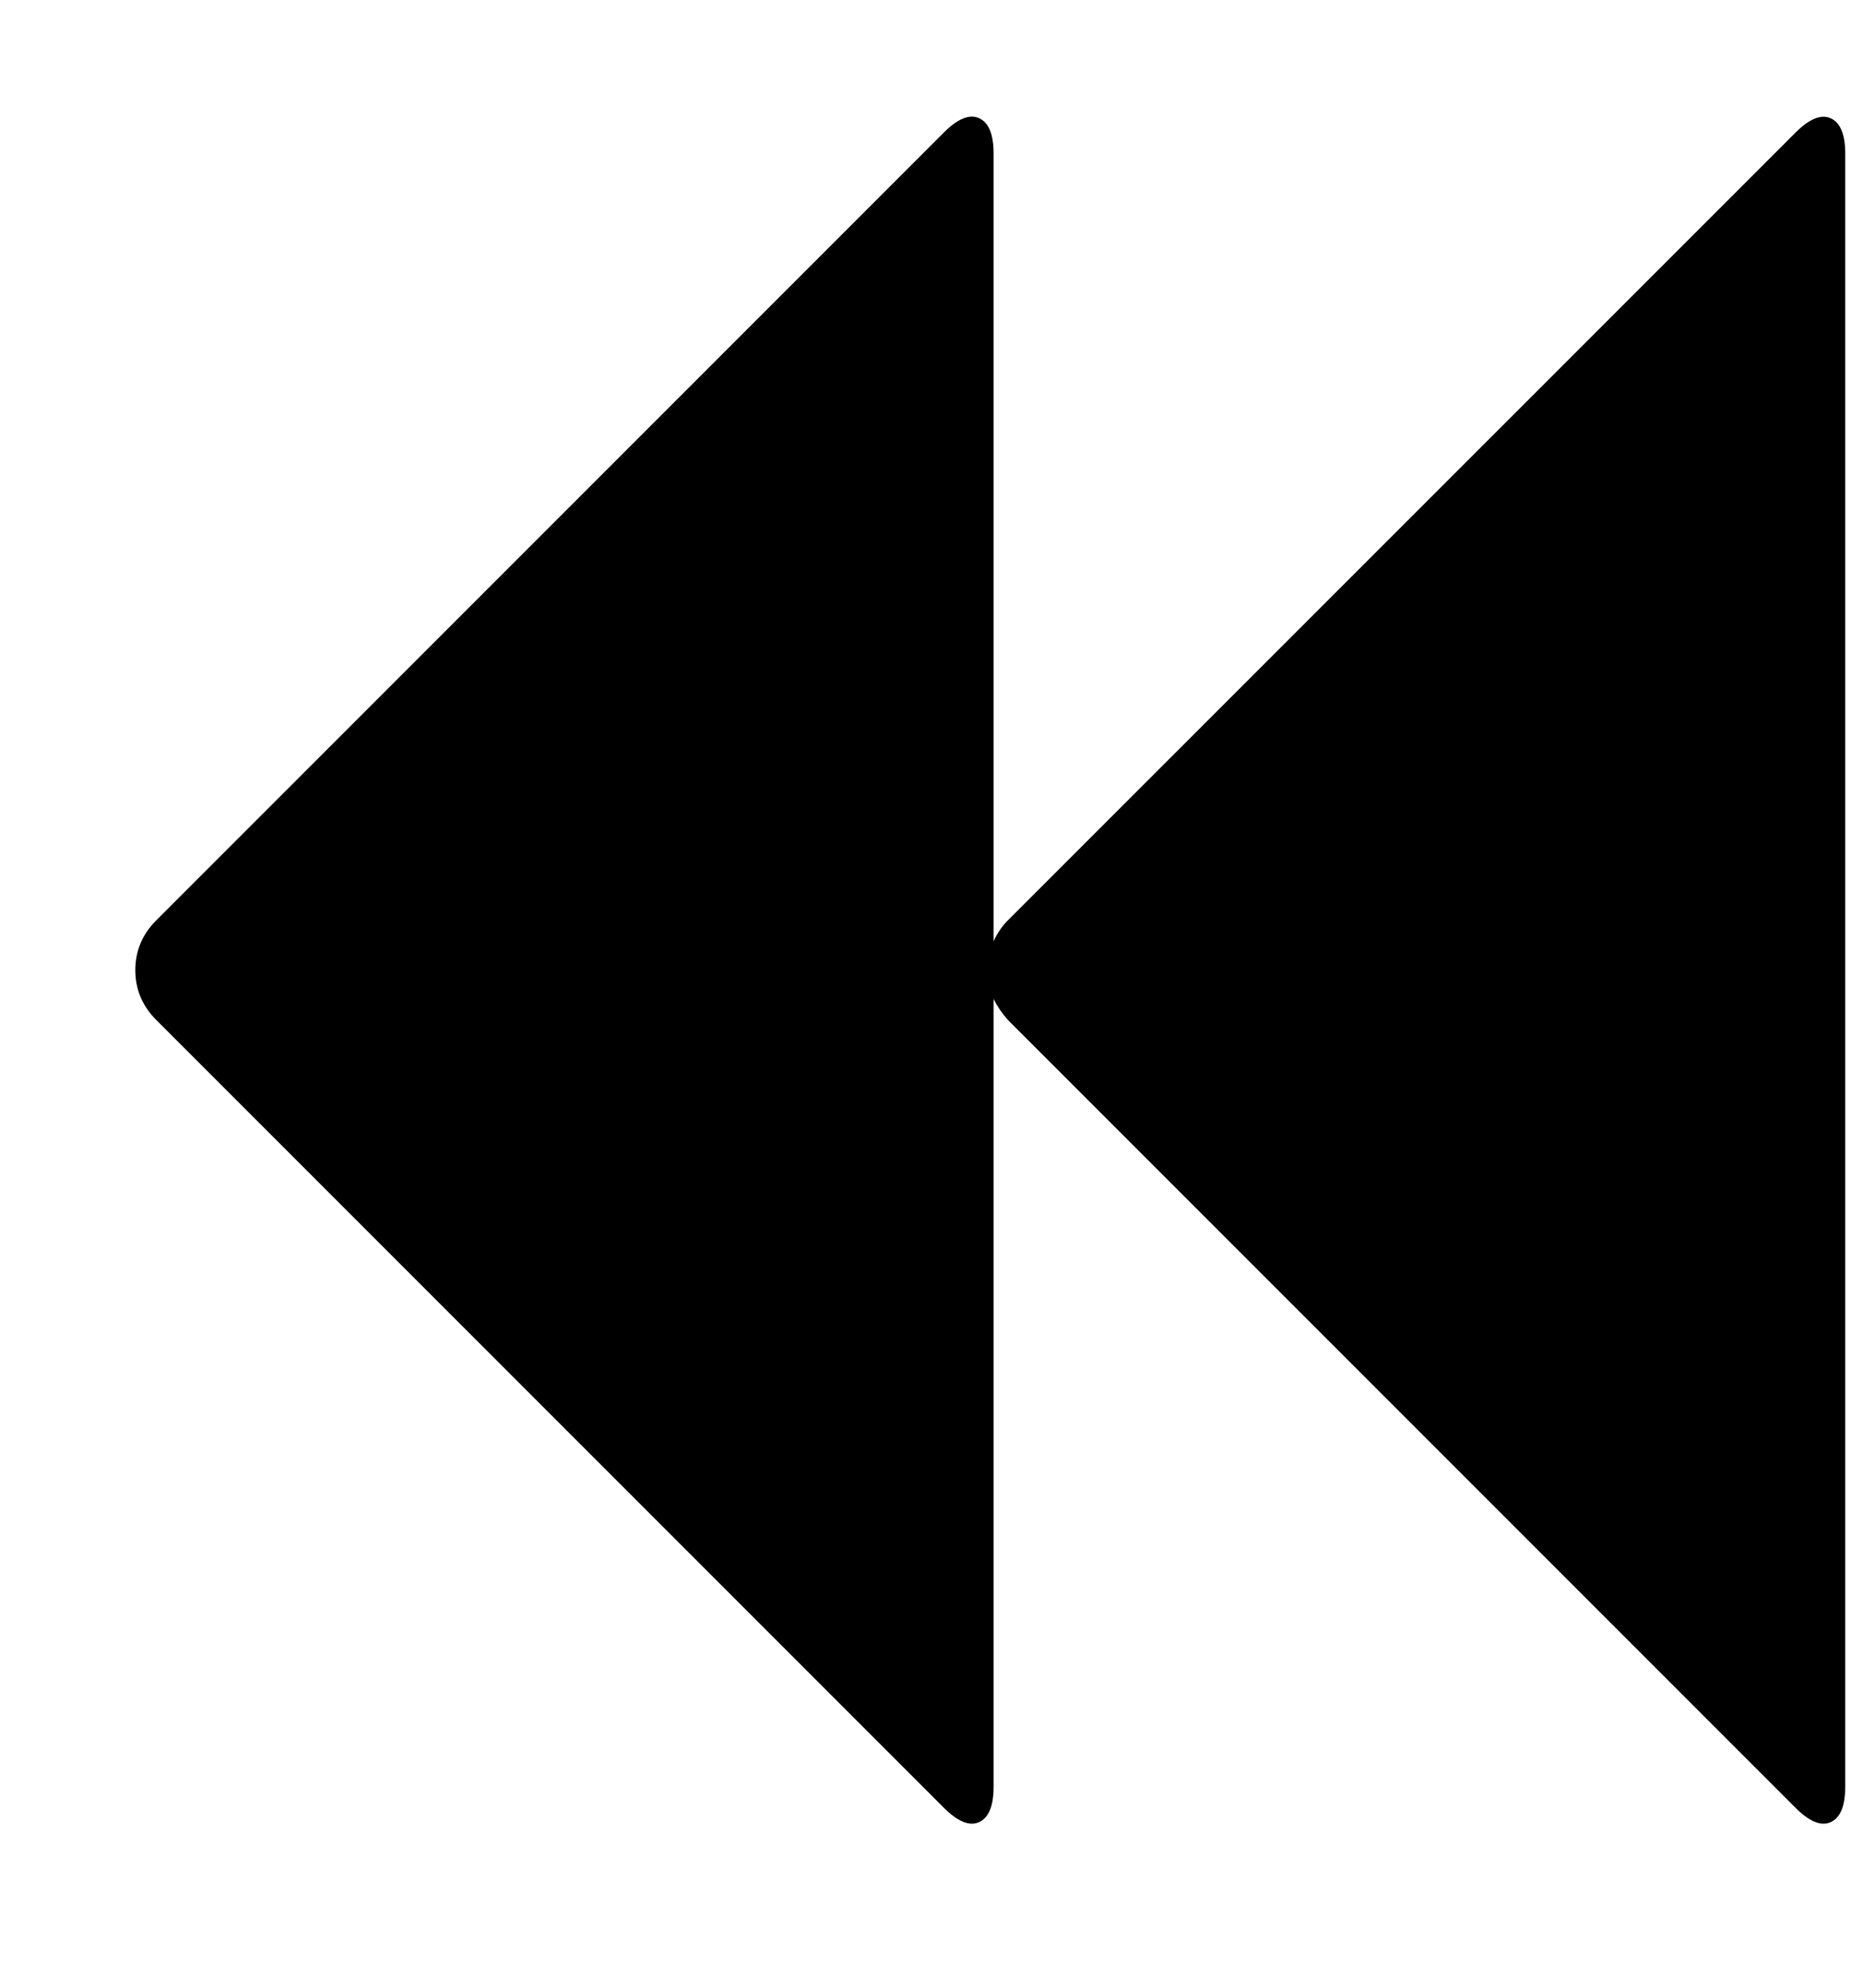 <!-- Generated by IcoMoon.io -->
<svg version="1.1" xmlns="http://www.w3.org/2000/svg" width="30" height="32" viewBox="0 0 30 32">
<title>backward1</title>
<path d="M28.911 2.137q0.339-0.339 0.571-0.232t0.232 0.571v26.286q0 0.464-0.232 0.571t-0.571-0.232l-12.679-12.679q-0.143-0.161-0.232-0.339v12.679q0 0.464-0.232 0.571t-0.571-0.232l-12.679-12.679q-0.339-0.339-0.339-0.804t0.339-0.804l12.679-12.679q0.339-0.339 0.571-0.232t0.232 0.571v12.679q0.089-0.196 0.232-0.339z"></path>
</svg>
